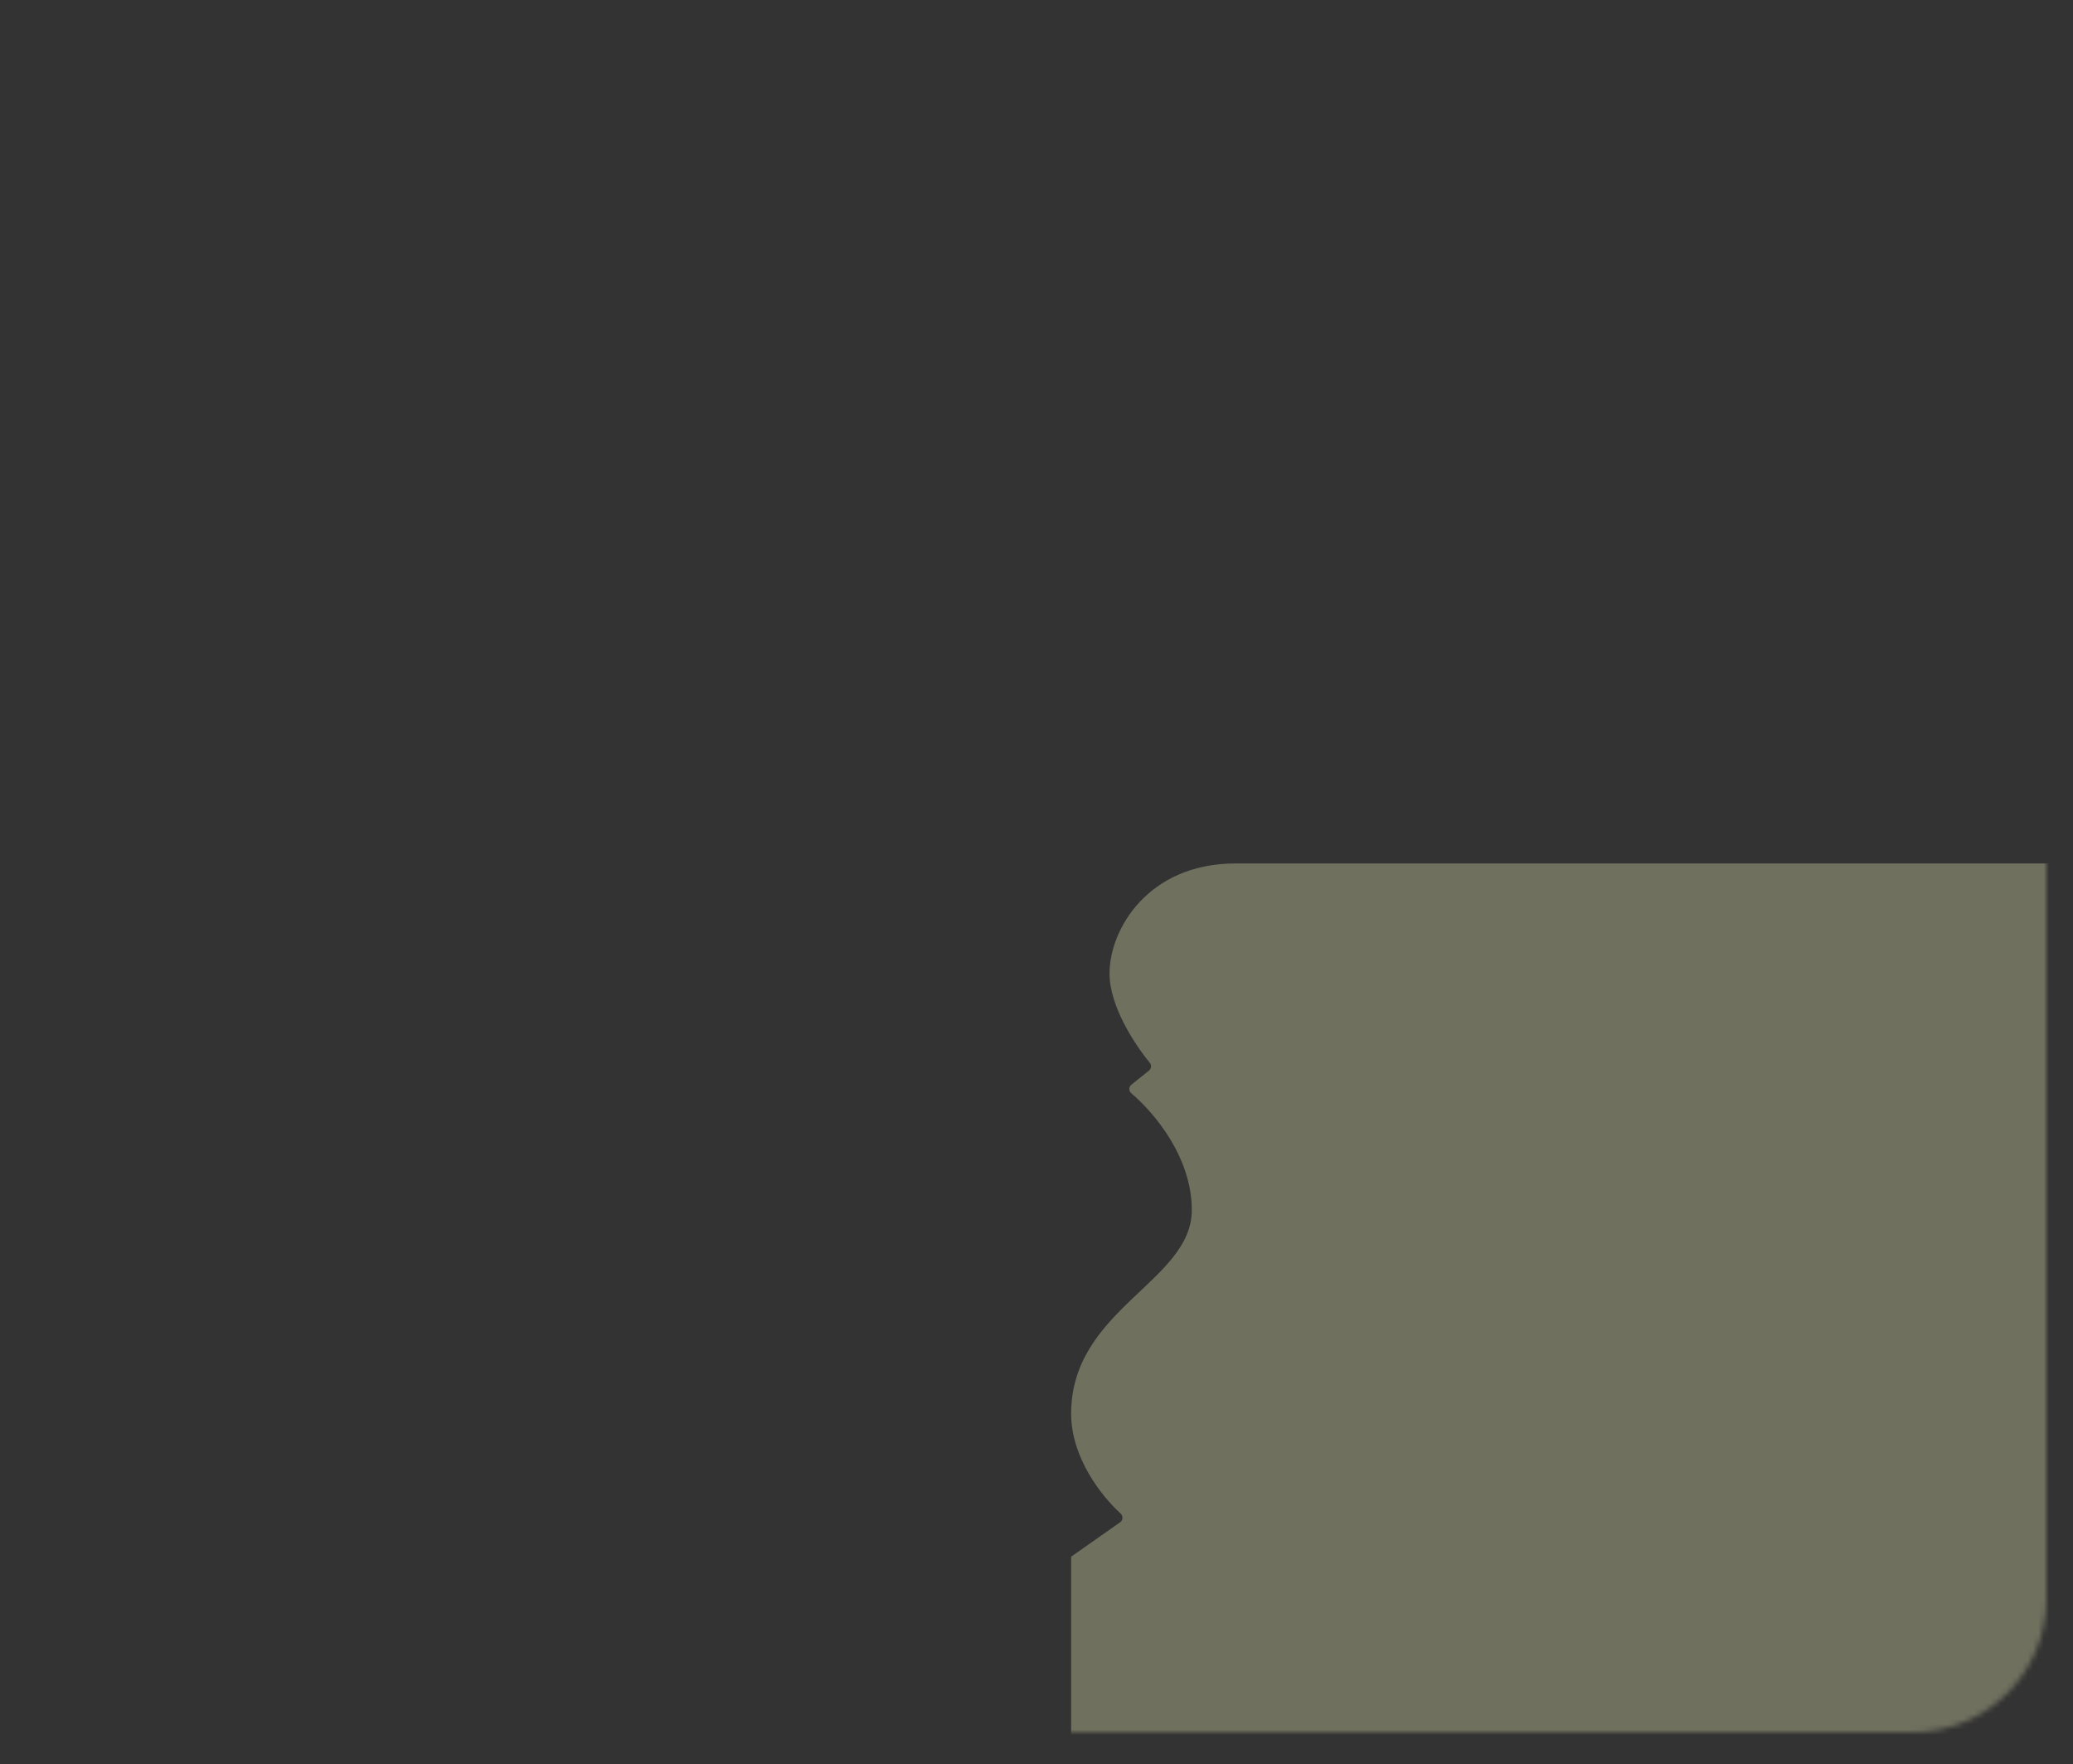 <svg width="389" height="331" viewBox="0 0 389 331" fill="none" xmlns="http://www.w3.org/2000/svg">
<rect x="0" y="0" width="389" height="331" fill="#333333" stroke="none"/>
<mask id="mask0" mask-type="alpha" maskUnits="userSpaceOnUse" x="0" y="0" width="384" height="325">
<rect width="384" height="325" rx="25" fill="white"/>
</mask>
<g mask="url(#mask0)">
<path opacity="0.3" d="M201 292.065L201 546H411L411 162L231.876 162C215.409 162 208.204 174.387 208.204 182.645C208.204 188.743 212.881 195.896 215.759 199.397C216.122 199.838 216.065 200.493 215.619 200.851L212.296 203.517C211.787 203.925 211.795 204.703 212.293 205.124C216.609 208.775 223.642 217.11 223.642 227.032C223.642 240.452 201 245.613 201 265.226C201 273.488 206.676 280.668 210.284 283.971C210.776 284.421 210.747 285.221 210.202 285.604L201 292.065Z" fill="#FEFEC7"/>
</g>
</svg>
